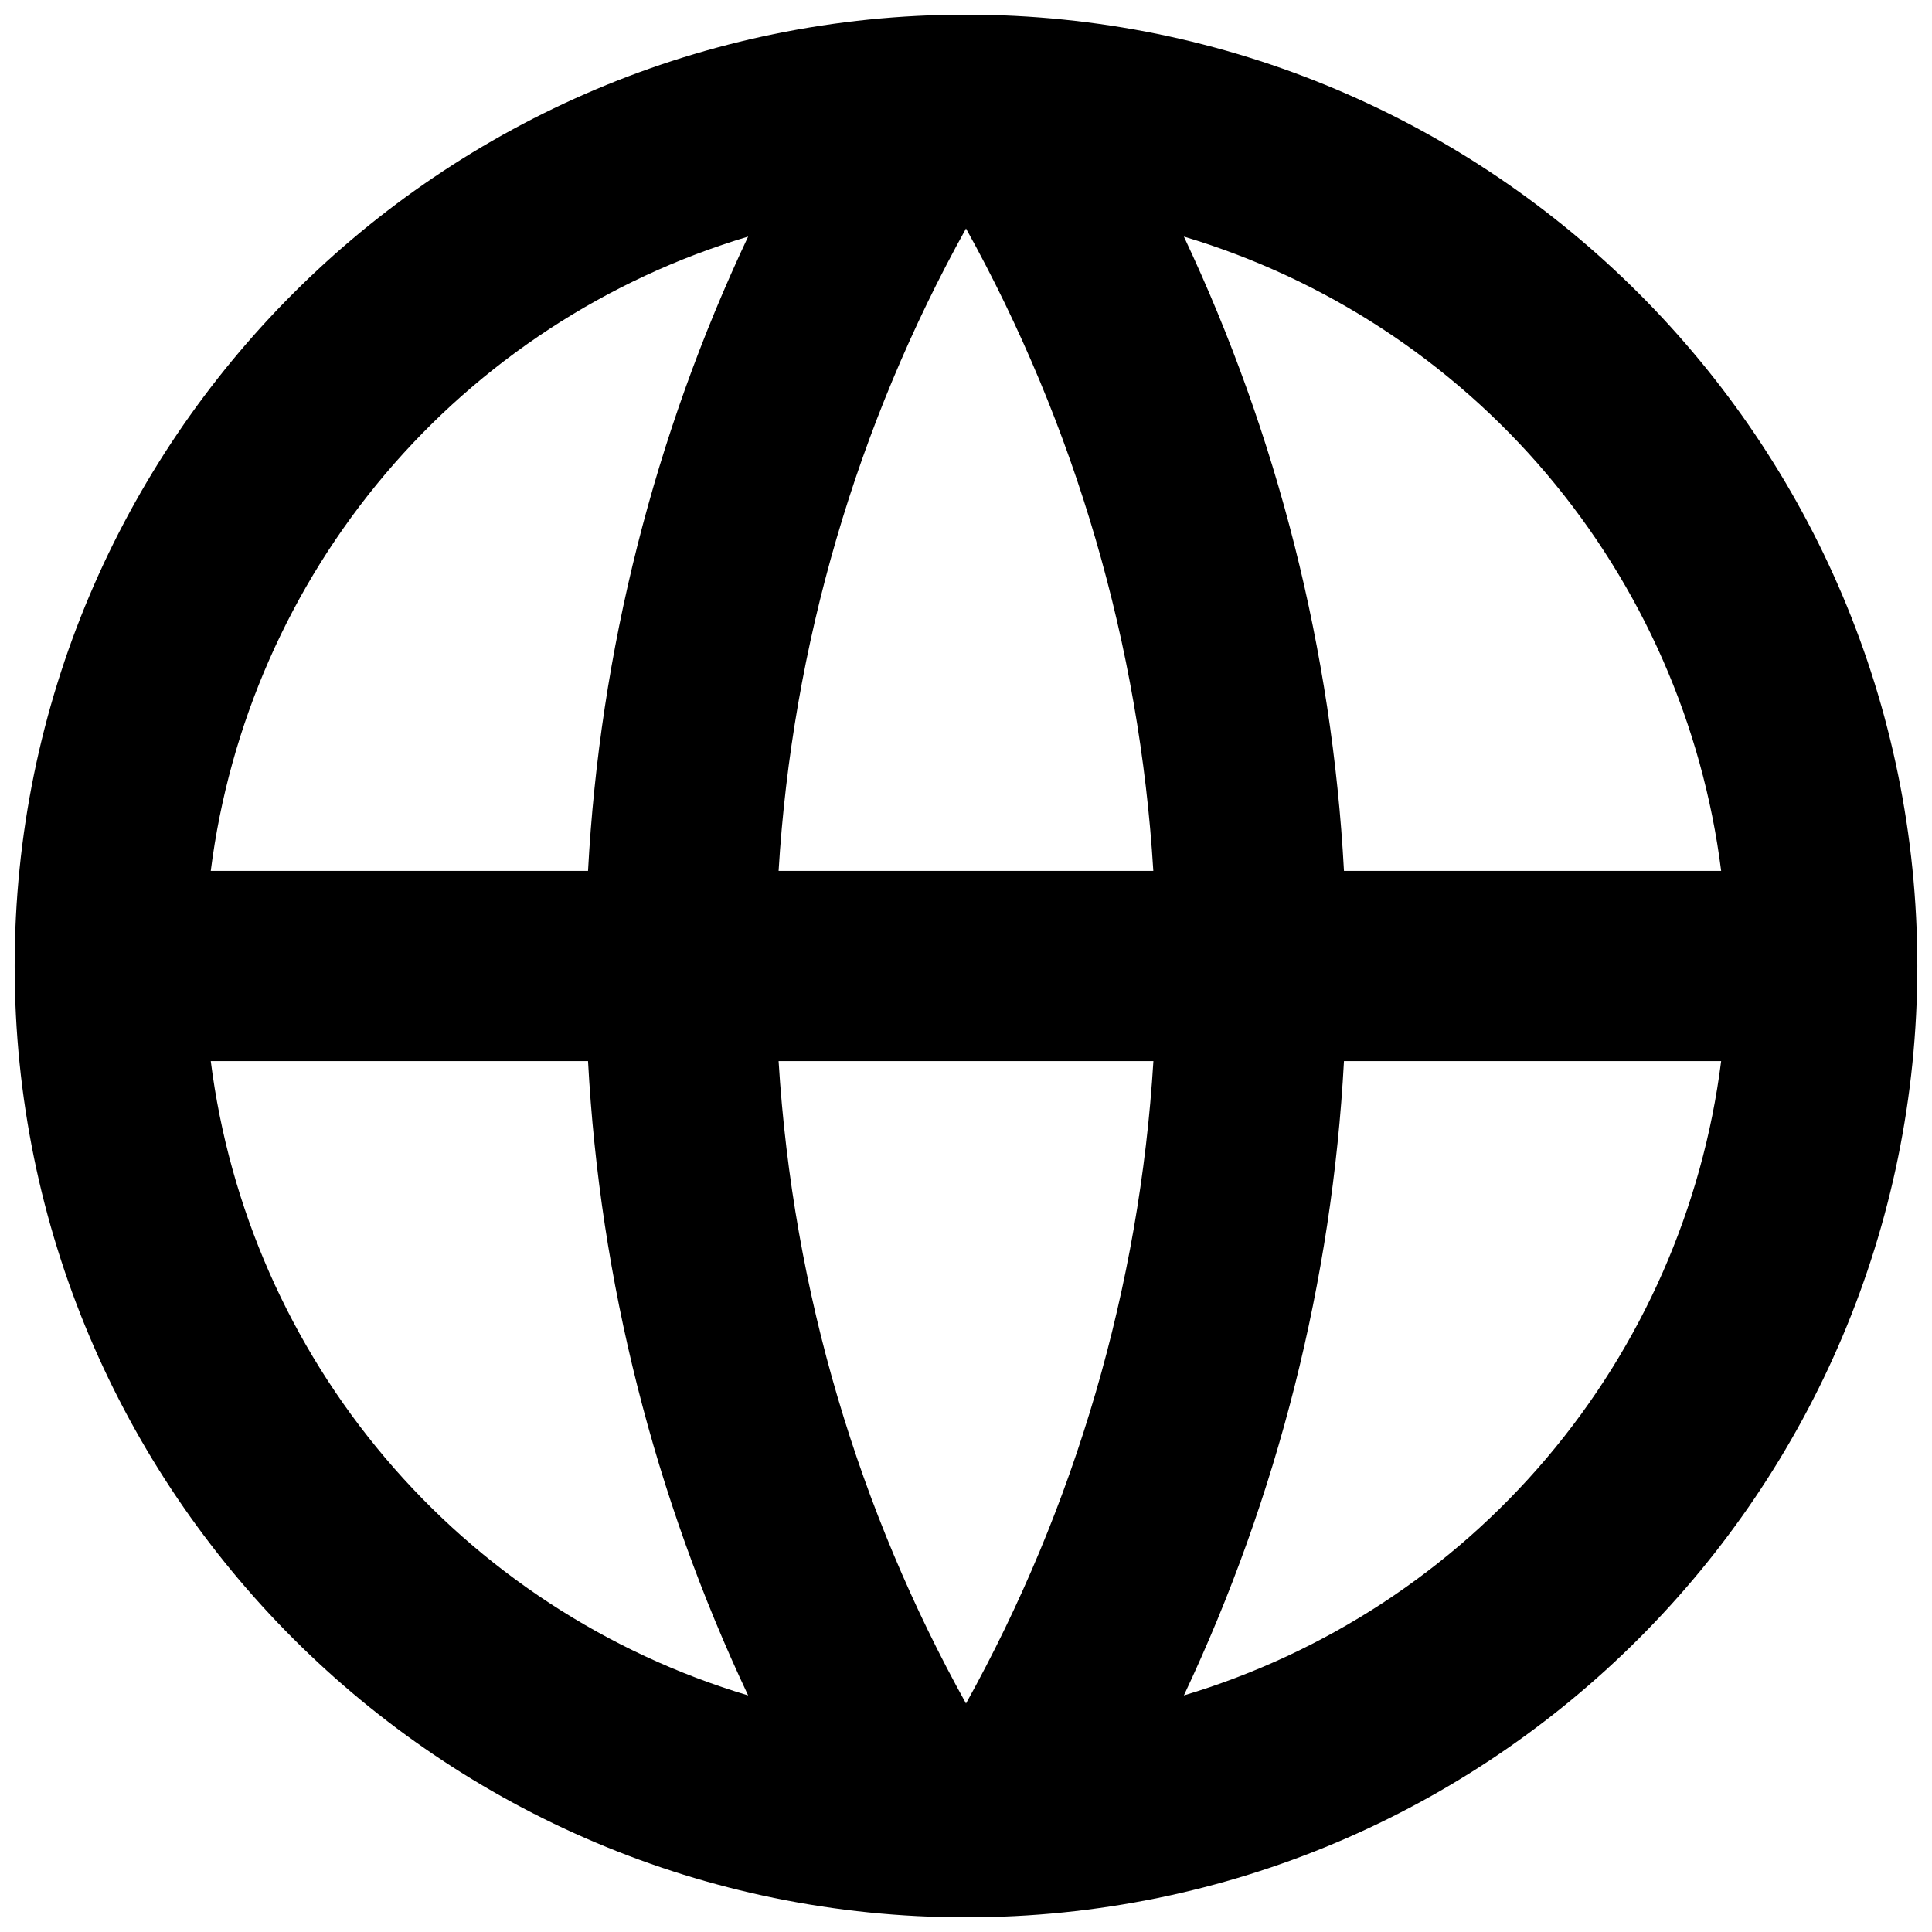 <svg width="22" height="22" viewBox="0 0 22 22" fill="none" xmlns="http://www.w3.org/2000/svg">
<path id="Vector" d="M11 21.833C5.017 21.833 0.167 16.983 0.167 11C0.167 5.017 5.017 0.167 11 0.167C16.983 0.167 21.833 5.017 21.833 11C21.833 16.983 16.983 21.833 11 21.833ZM8.519 19.306C7.45 17.039 6.831 14.586 6.696 12.083H2.4C2.611 13.751 3.302 15.321 4.388 16.603C5.474 17.885 6.909 18.824 8.519 19.306ZM8.866 12.083C9.029 14.726 9.784 17.208 11 19.398C12.248 17.15 12.977 14.65 13.134 12.083H8.866ZM19.599 12.083H15.304C15.169 14.586 14.55 17.039 13.481 19.306C15.091 18.824 16.526 17.885 17.612 16.603C18.698 15.321 19.389 13.751 19.599 12.083ZM2.4 9.917H6.696C6.831 7.414 7.45 4.961 8.519 2.694C6.909 3.176 5.474 4.115 4.388 5.397C3.302 6.68 2.611 8.25 2.4 9.917ZM8.867 9.917H13.133C12.977 7.35 12.248 4.851 11 2.602C9.752 4.85 9.022 7.35 8.866 9.917H8.867ZM13.481 2.694C14.55 4.961 15.169 7.414 15.304 9.917H19.599C19.389 8.25 18.698 6.68 17.612 5.397C16.526 4.115 15.091 3.176 13.481 2.694Z" fill="black"/>
</svg>
